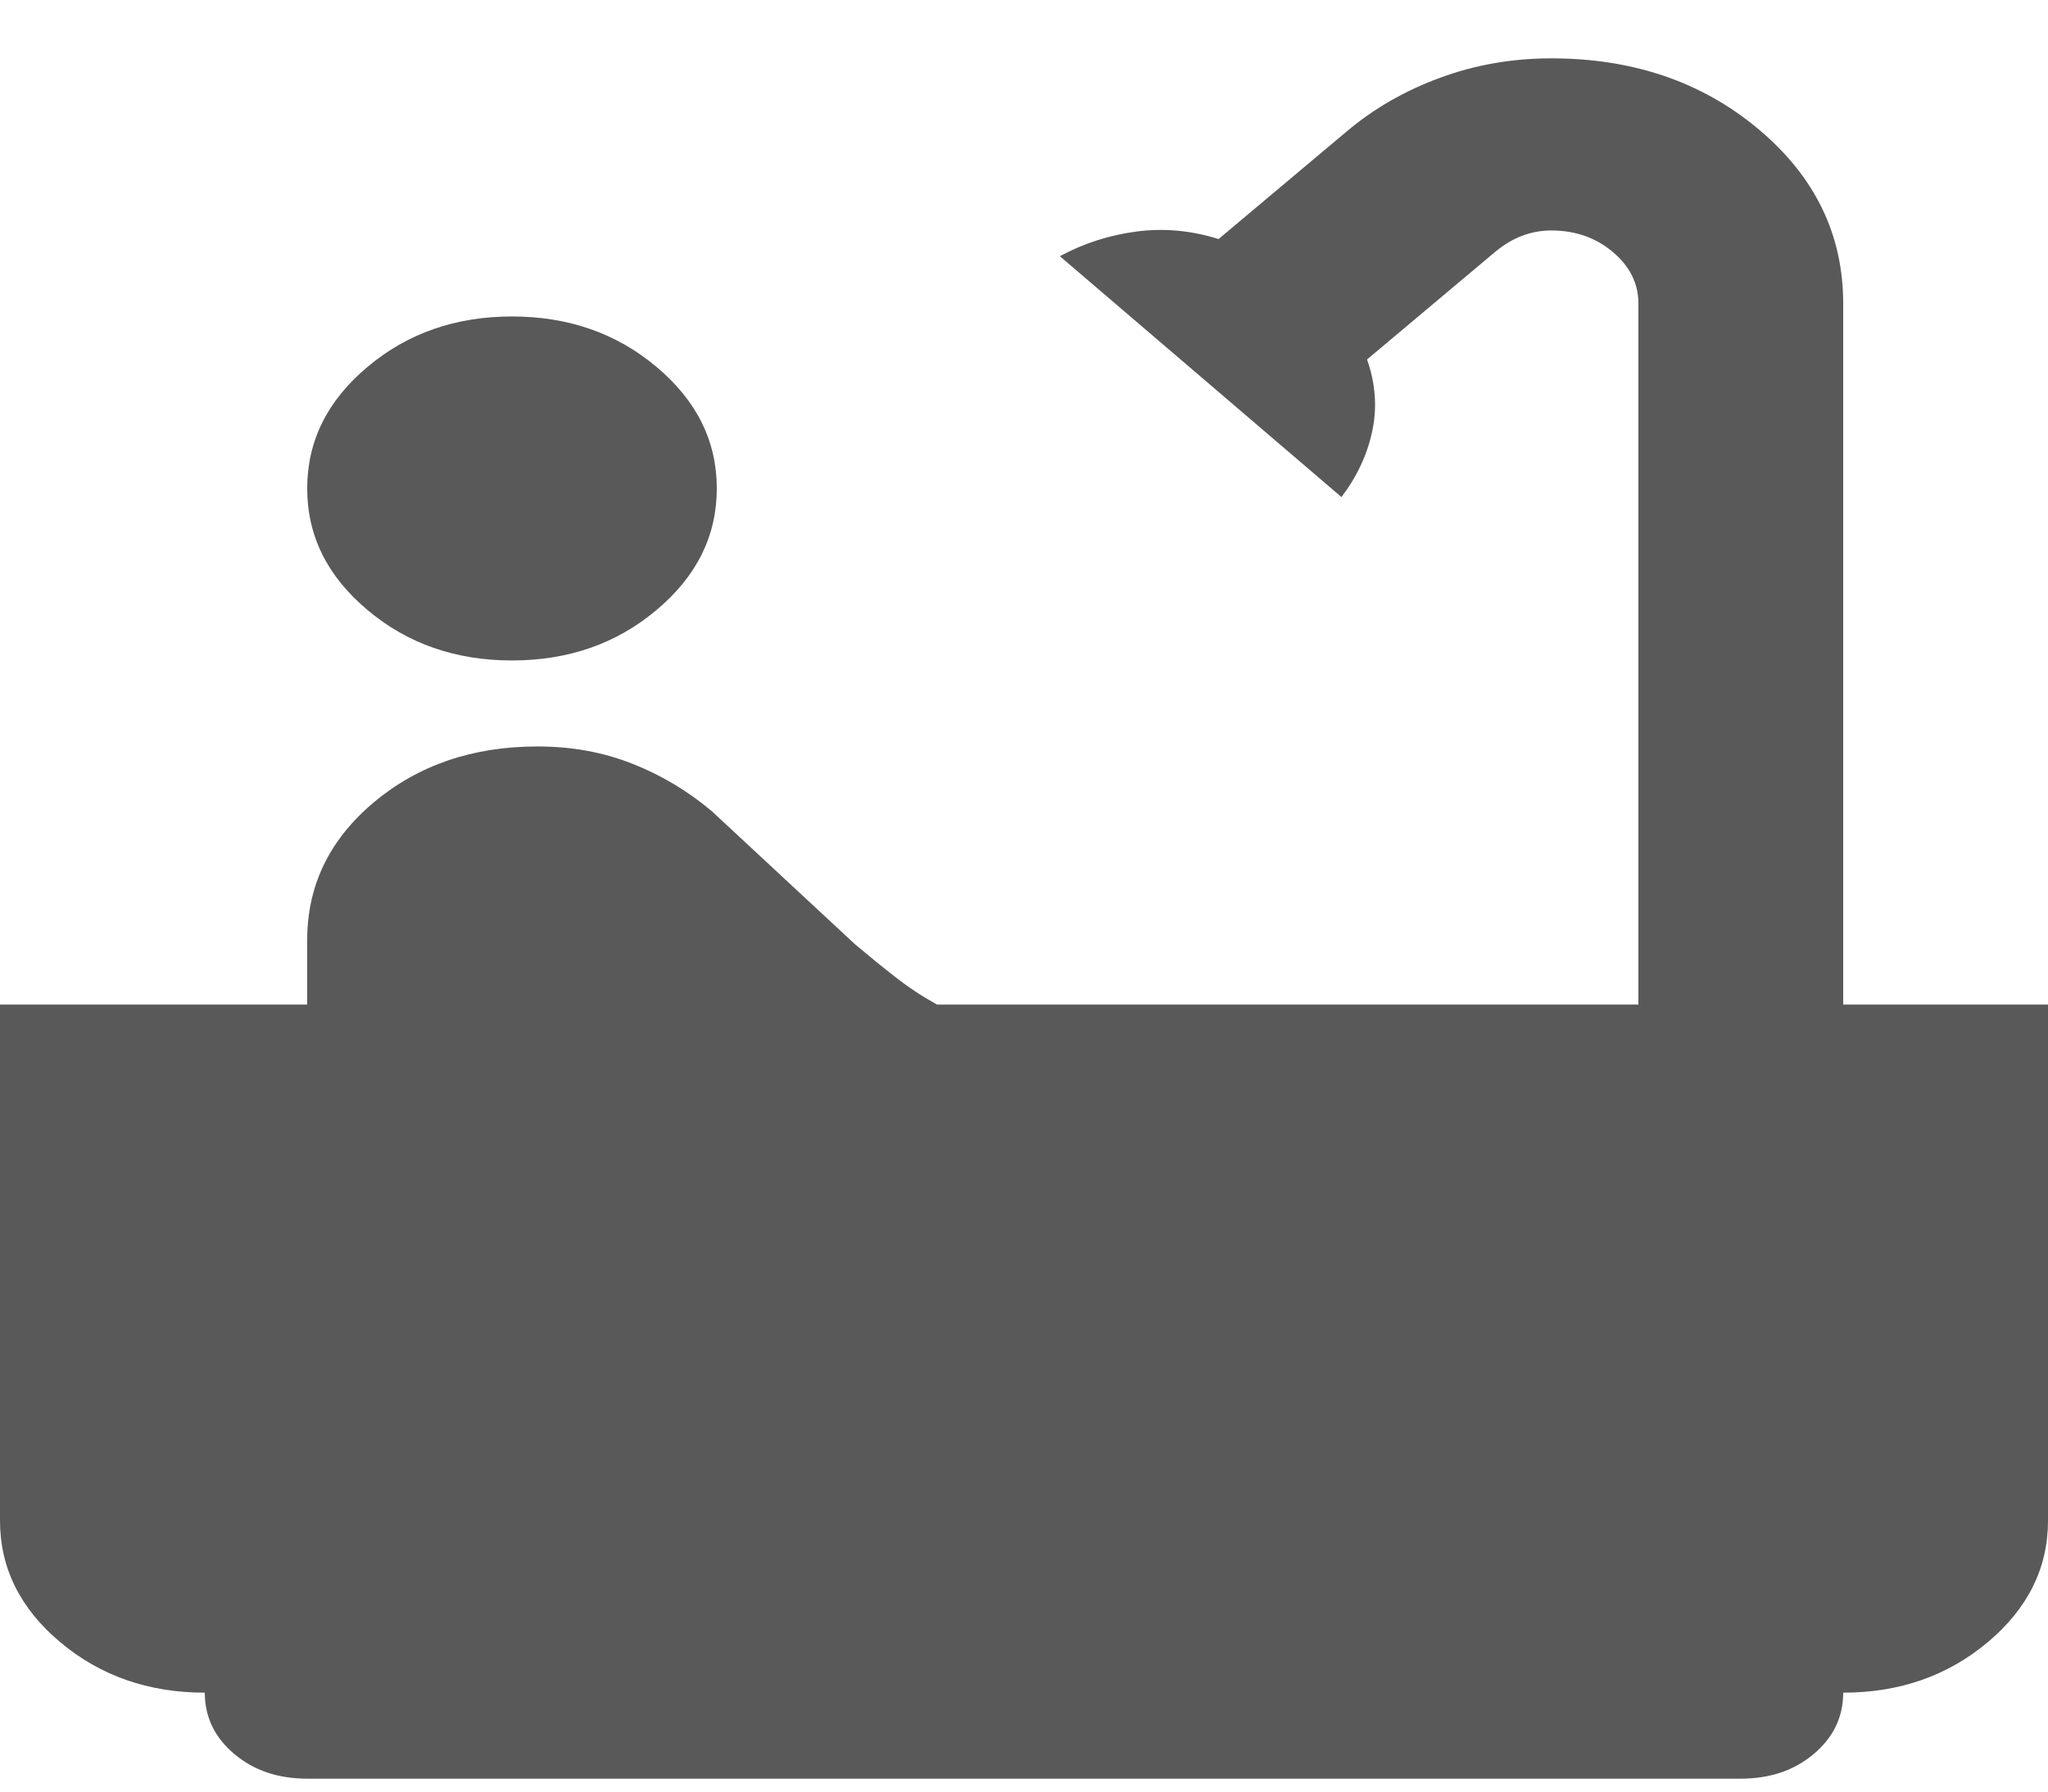 <svg width="16" height="14" viewBox="0 0 16 14" fill="none" xmlns="http://www.w3.org/2000/svg">
<path d="M4 5.161C3.56 5.161 3.183 5.03 2.87 4.766C2.557 4.503 2.4 4.187 2.4 3.817C2.4 3.447 2.557 3.131 2.87 2.868C3.183 2.604 3.56 2.473 4 2.473C4.44 2.473 4.817 2.604 5.13 2.868C5.443 3.131 5.6 3.447 5.6 3.817C5.6 4.187 5.443 4.503 5.13 4.766C4.817 5.03 4.44 5.161 4 5.161ZM2.4 13.899C2.173 13.899 1.983 13.835 1.83 13.706C1.677 13.577 1.6 13.417 1.6 13.227C1.16 13.227 0.783 13.095 0.47 12.832C0.157 12.569 0 12.252 0 11.883V7.85H2.4V7.346C2.4 6.92 2.573 6.562 2.92 6.27C3.267 5.979 3.693 5.833 4.2 5.833C4.467 5.833 4.713 5.878 4.94 5.968C5.167 6.057 5.373 6.181 5.56 6.338L6.68 7.379C6.787 7.469 6.89 7.553 6.99 7.631C7.09 7.71 7.2 7.783 7.32 7.85H12.8V2.372C12.8 2.215 12.733 2.081 12.6 1.969C12.467 1.857 12.307 1.801 12.12 1.801C12.04 1.801 11.963 1.815 11.89 1.843C11.817 1.871 11.747 1.913 11.68 1.969L10.68 2.809C10.747 2.999 10.76 3.187 10.72 3.372C10.68 3.557 10.6 3.727 10.48 3.884L8.28 2.002C8.467 1.901 8.667 1.837 8.88 1.809C9.093 1.781 9.307 1.801 9.52 1.868L10.52 1.028C10.733 0.848 10.977 0.708 11.25 0.608C11.523 0.507 11.813 0.456 12.12 0.456C12.76 0.456 13.3 0.641 13.74 1.011C14.18 1.38 14.4 1.834 14.4 2.372V7.85H16V11.883C16 12.252 15.843 12.569 15.53 12.832C15.217 13.095 14.84 13.227 14.4 13.227C14.4 13.417 14.323 13.577 14.17 13.706C14.017 13.835 13.827 13.899 13.6 13.899H2.4Z" fill="#595959"/>
</svg>
